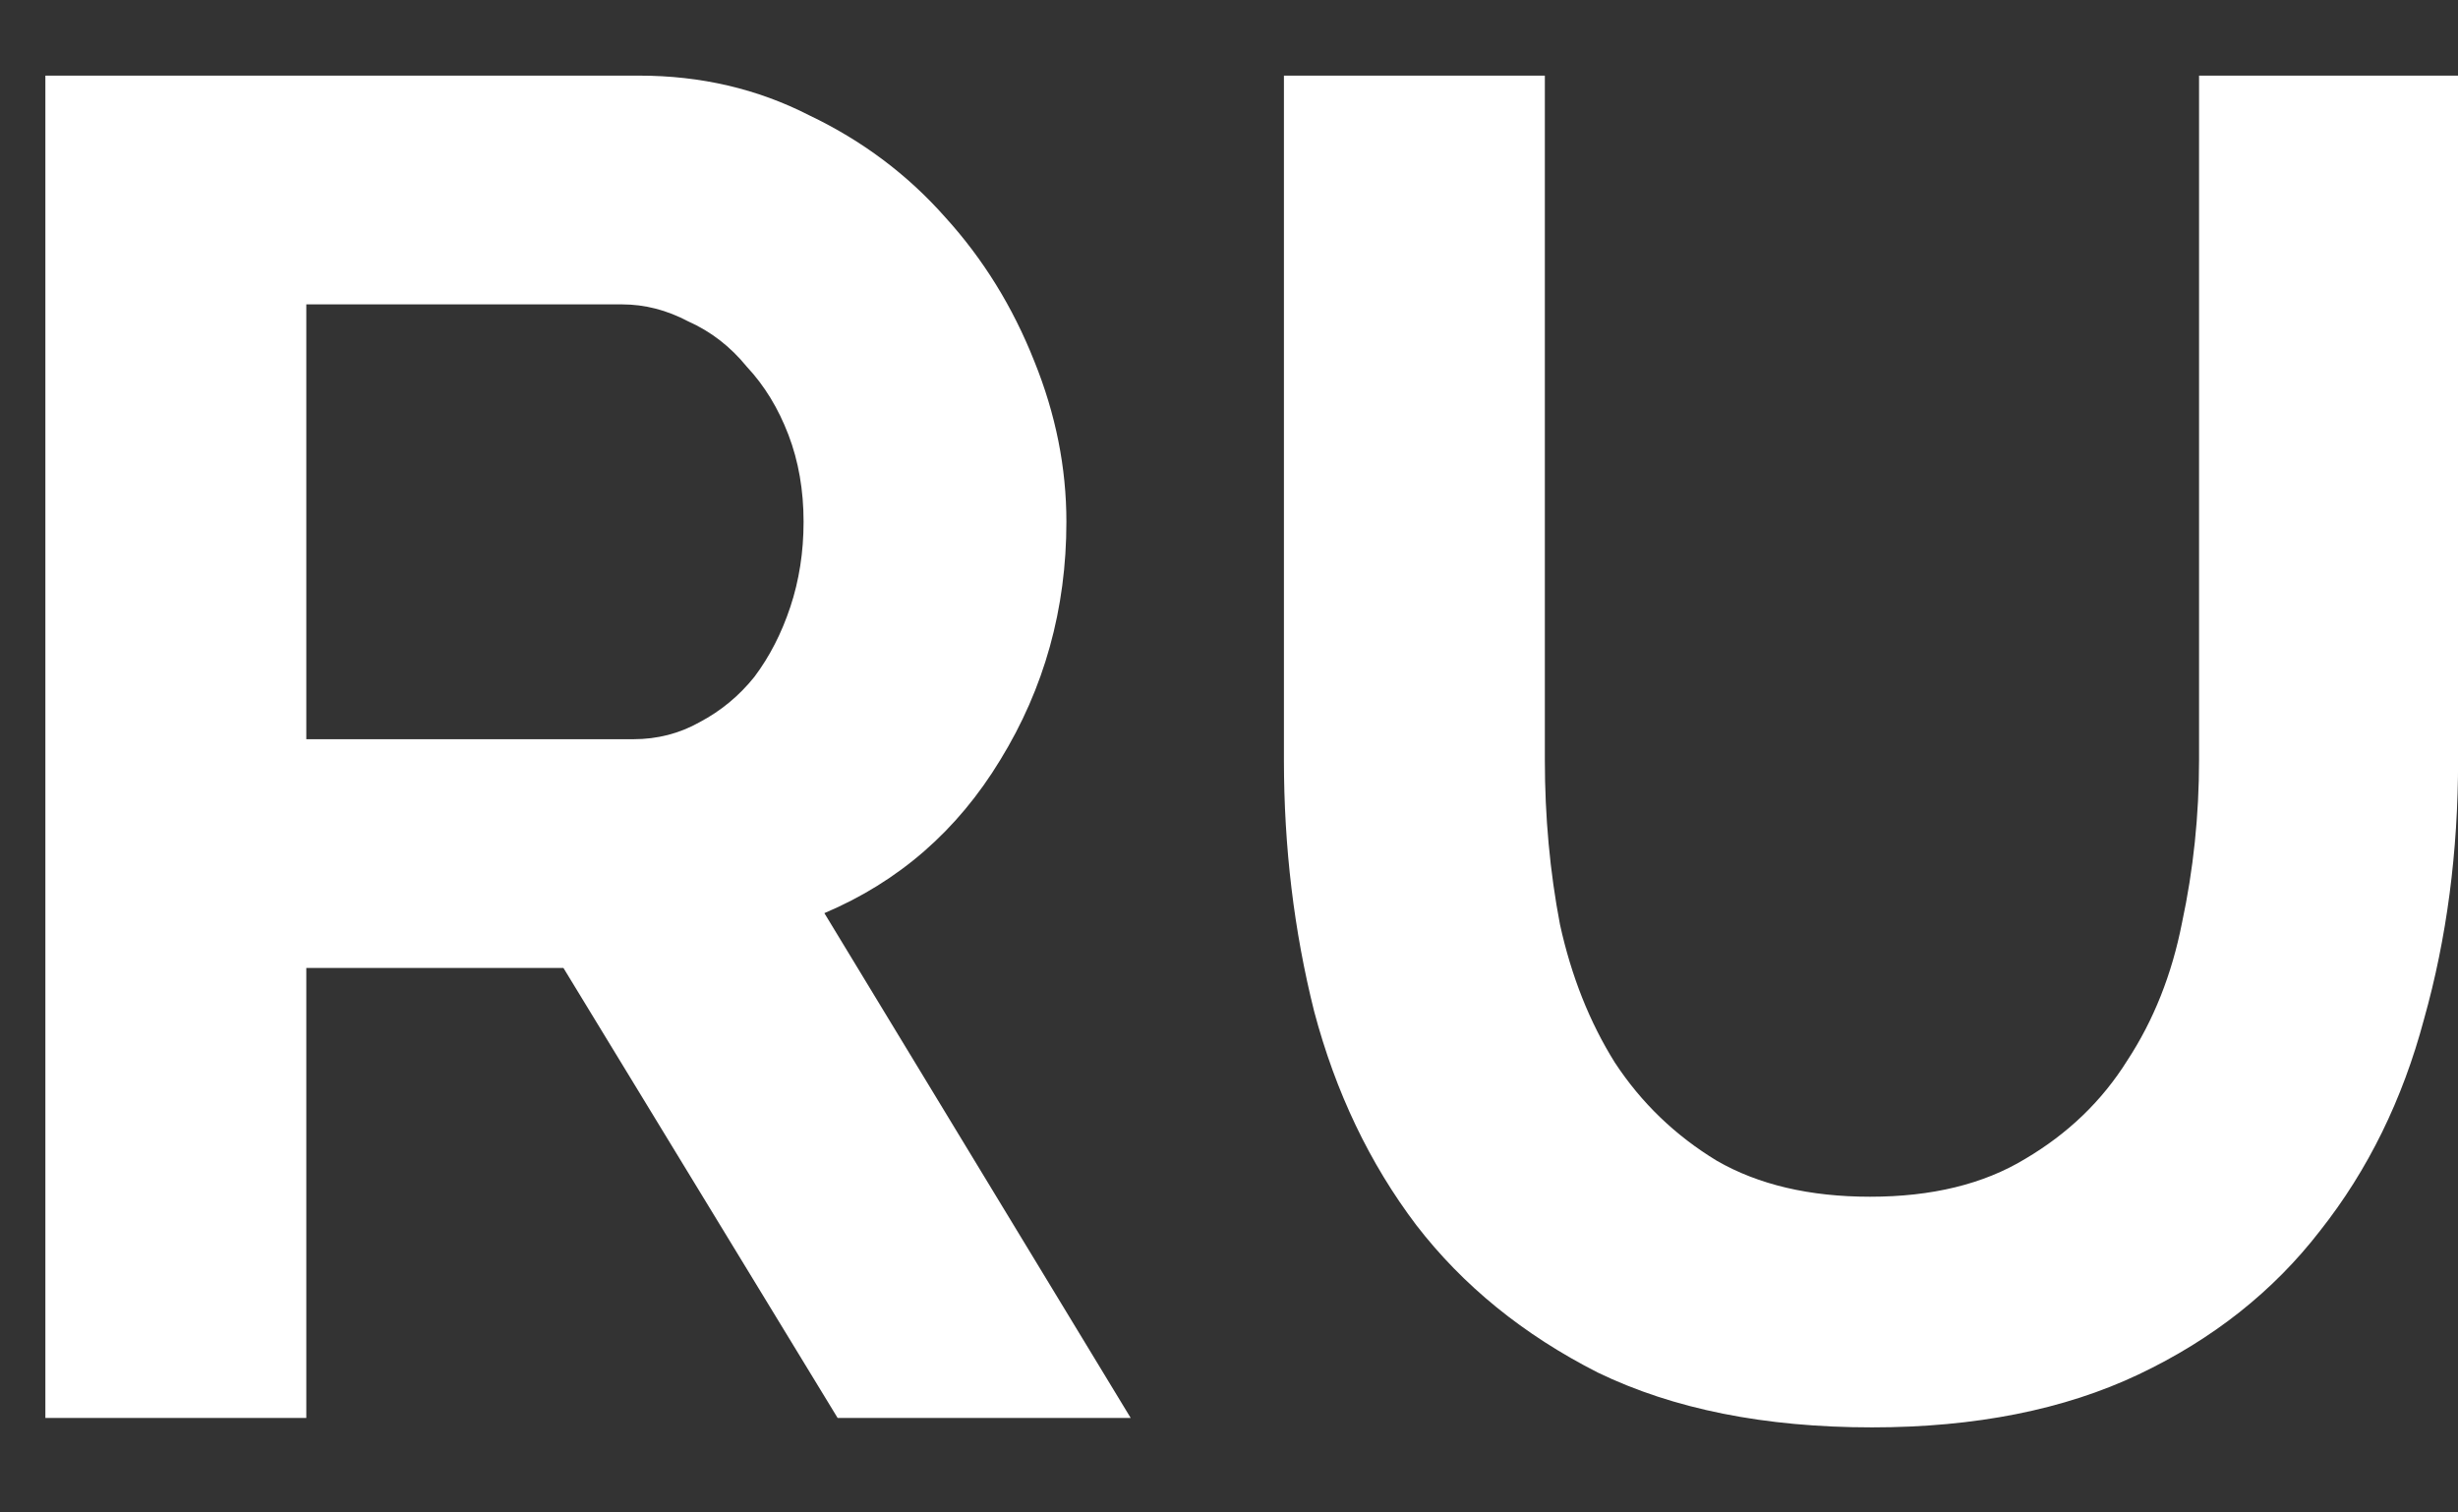 <svg width="26" height="16" viewBox="0 0 26 16" fill="none" xmlns="http://www.w3.org/2000/svg">
<rect x="0" y="0" width="26" height="16" fill="#333333" stroke="none"/>
<path d="M0.48 15V0.8H6.76C7.413 0.8 8.013 0.94 8.56 1.22C9.12 1.487 9.6 1.847 10 2.3C10.4 2.74 10.713 3.247 10.94 3.82C11.167 4.38 11.28 4.947 11.28 5.52C11.28 6.44 11.047 7.28 10.58 8.04C10.127 8.787 9.507 9.327 8.72 9.66L11.96 15H8.86L5.96 10.24H3.24V15H0.48ZM3.24 7.82H6.7C6.953 7.82 7.187 7.76 7.4 7.64C7.627 7.52 7.82 7.36 7.98 7.16C8.14 6.947 8.267 6.7 8.36 6.42C8.453 6.14 8.5 5.84 8.5 5.52C8.5 5.187 8.447 4.88 8.34 4.6C8.233 4.32 8.087 4.08 7.9 3.88C7.727 3.667 7.52 3.507 7.28 3.4C7.053 3.28 6.82 3.22 6.58 3.22H3.24V7.82ZM19.781 12.66C20.434 12.66 20.981 12.527 21.421 12.26C21.874 11.993 22.234 11.647 22.501 11.22C22.781 10.793 22.974 10.307 23.081 9.76C23.201 9.2 23.261 8.627 23.261 8.04V0.8H26.001V8.04C26.001 9.013 25.881 9.927 25.641 10.78C25.414 11.633 25.047 12.38 24.541 13.02C24.047 13.66 23.407 14.167 22.621 14.54C21.834 14.913 20.894 15.1 19.801 15.1C18.667 15.1 17.701 14.907 16.901 14.52C16.114 14.12 15.474 13.6 14.981 12.96C14.487 12.307 14.127 11.553 13.901 10.7C13.687 9.847 13.581 8.96 13.581 8.04V0.8H16.341V8.04C16.341 8.64 16.394 9.22 16.501 9.78C16.621 10.327 16.814 10.813 17.081 11.24C17.361 11.667 17.721 12.013 18.161 12.28C18.601 12.533 19.141 12.66 19.781 12.66Z" fill="white"/>
</svg>
